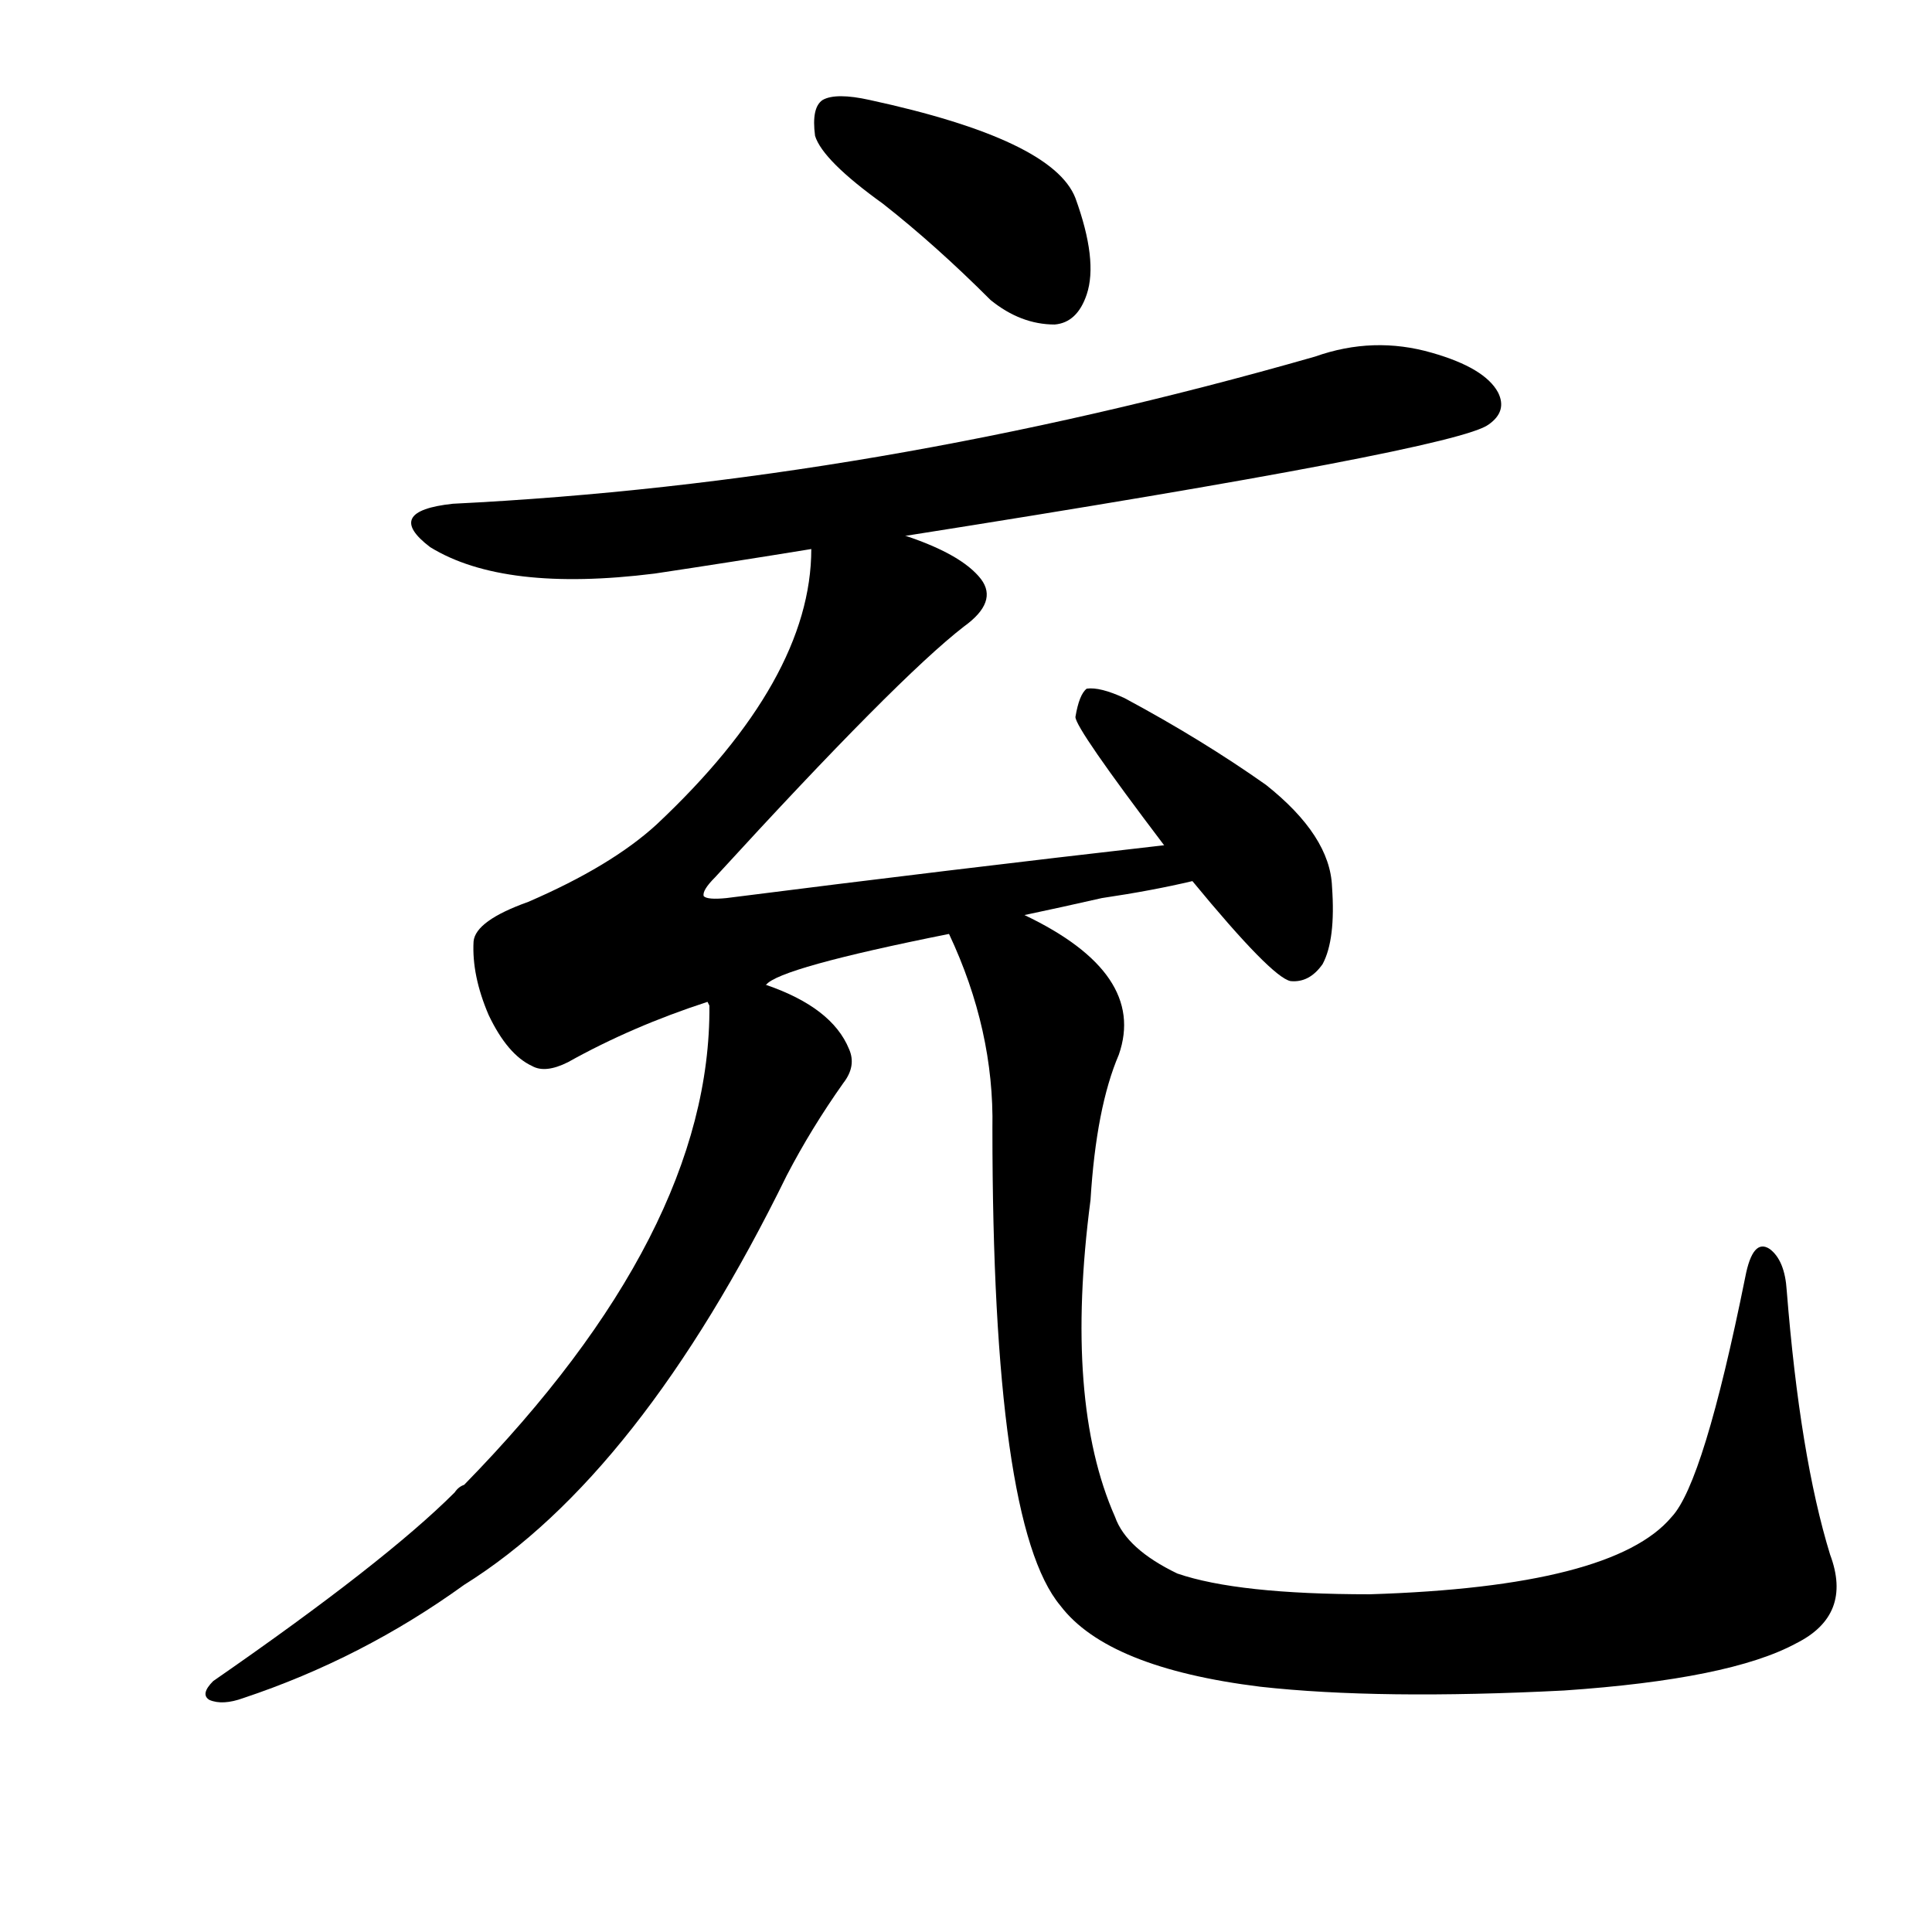<svg version="1.1" viewBox="0 0 1024 1024" xmlns="http://www.w3.org/2000/svg">
  
  <g transform="scale(1, -1) translate(0, -900)">
    <style type="text/css">
        .origin {display:none;}
        .hide {display:none;}
        .stroke {fill: #000000;}
    </style>

    <path d="M 468 792 Q 496 770 525 741 Q 541 728 559 728 Q 571 729 576 744 Q 582 762 570 795 Q 558 826 461 847 Q 443 851 436 847 Q 430 843 432 828 Q 436 815 468 792 Z" fill="lightgray" class="stroke"/>
    <path d="M 480 616 Q 772 662 789 675 Q 799 682 794 692 Q 787 705 759 713 Q 728 722 697 711 Q 463 644 240 633 Q 203 629 228 610 Q 267 586 347 596 Q 387 602 430 609 L 480 616 Z" fill="lightgray" class="stroke"/>
    <path d="M 543 415 Q 562 419 584 424 Q 611 428 632 433 C 661 439 647 455 617 452 Q 503 439 385 424 Q 375 423 373 425 Q 372 428 379 435 Q 476 541 511 568 Q 529 581 520 593 Q 510 606 480 616 C 452 627 432 635 430 609 Q 430 540 348 463 Q 324 441 280 422 Q 252 412 251 401 Q 250 383 259 362 Q 269 341 282 335 Q 289 331 301 337 Q 335 356 375 369 L 406 378 Q 413 387 503 405 L 543 415 Z" fill="lightgray" class="stroke"/>
    <path d="M 632 433 Q 674 382 684 380 Q 694 379 701 389 Q 708 402 706 430 Q 705 457 671 484 Q 637 508 596 530 Q 583 536 576 535 Q 572 532 570 520 Q 570 514 617 452 L 632 433 Z" fill="lightgray" class="stroke"/>
    <path d="M 375 369 L 376 367 Q 377 247 246 113 Q 243 112 241 109 Q 204 72 113 9 Q 106 2 111 -1 Q 118 -4 129 0 Q 192 21 246 60 Q 339 118 417 277 Q 430 302 447 326 Q 454 335 450 344 Q 441 366 406 378 C 378 389 374 391 375 369 Z" fill="lightgray" class="stroke"/>
    <path d="M 970 76 Q 954 128 947 216 Q 946 232 938 238 Q 929 244 925 223 Q 903 114 886 96 Q 855 59 726 55 Q 656 55 624 66 Q 597 79 591 96 Q 564 157 578 264 Q 581 313 593 341 Q 608 384 543 415 C 517 430 492 433 503 405 Q 527 354 526 302 Q 526 92 562 49 Q 587 16 668 6 Q 731 -1 829 4 Q 917 10 952 29 Q 982 44 970 76 Z" fill="lightgray" class="stroke"/></g>
</svg>